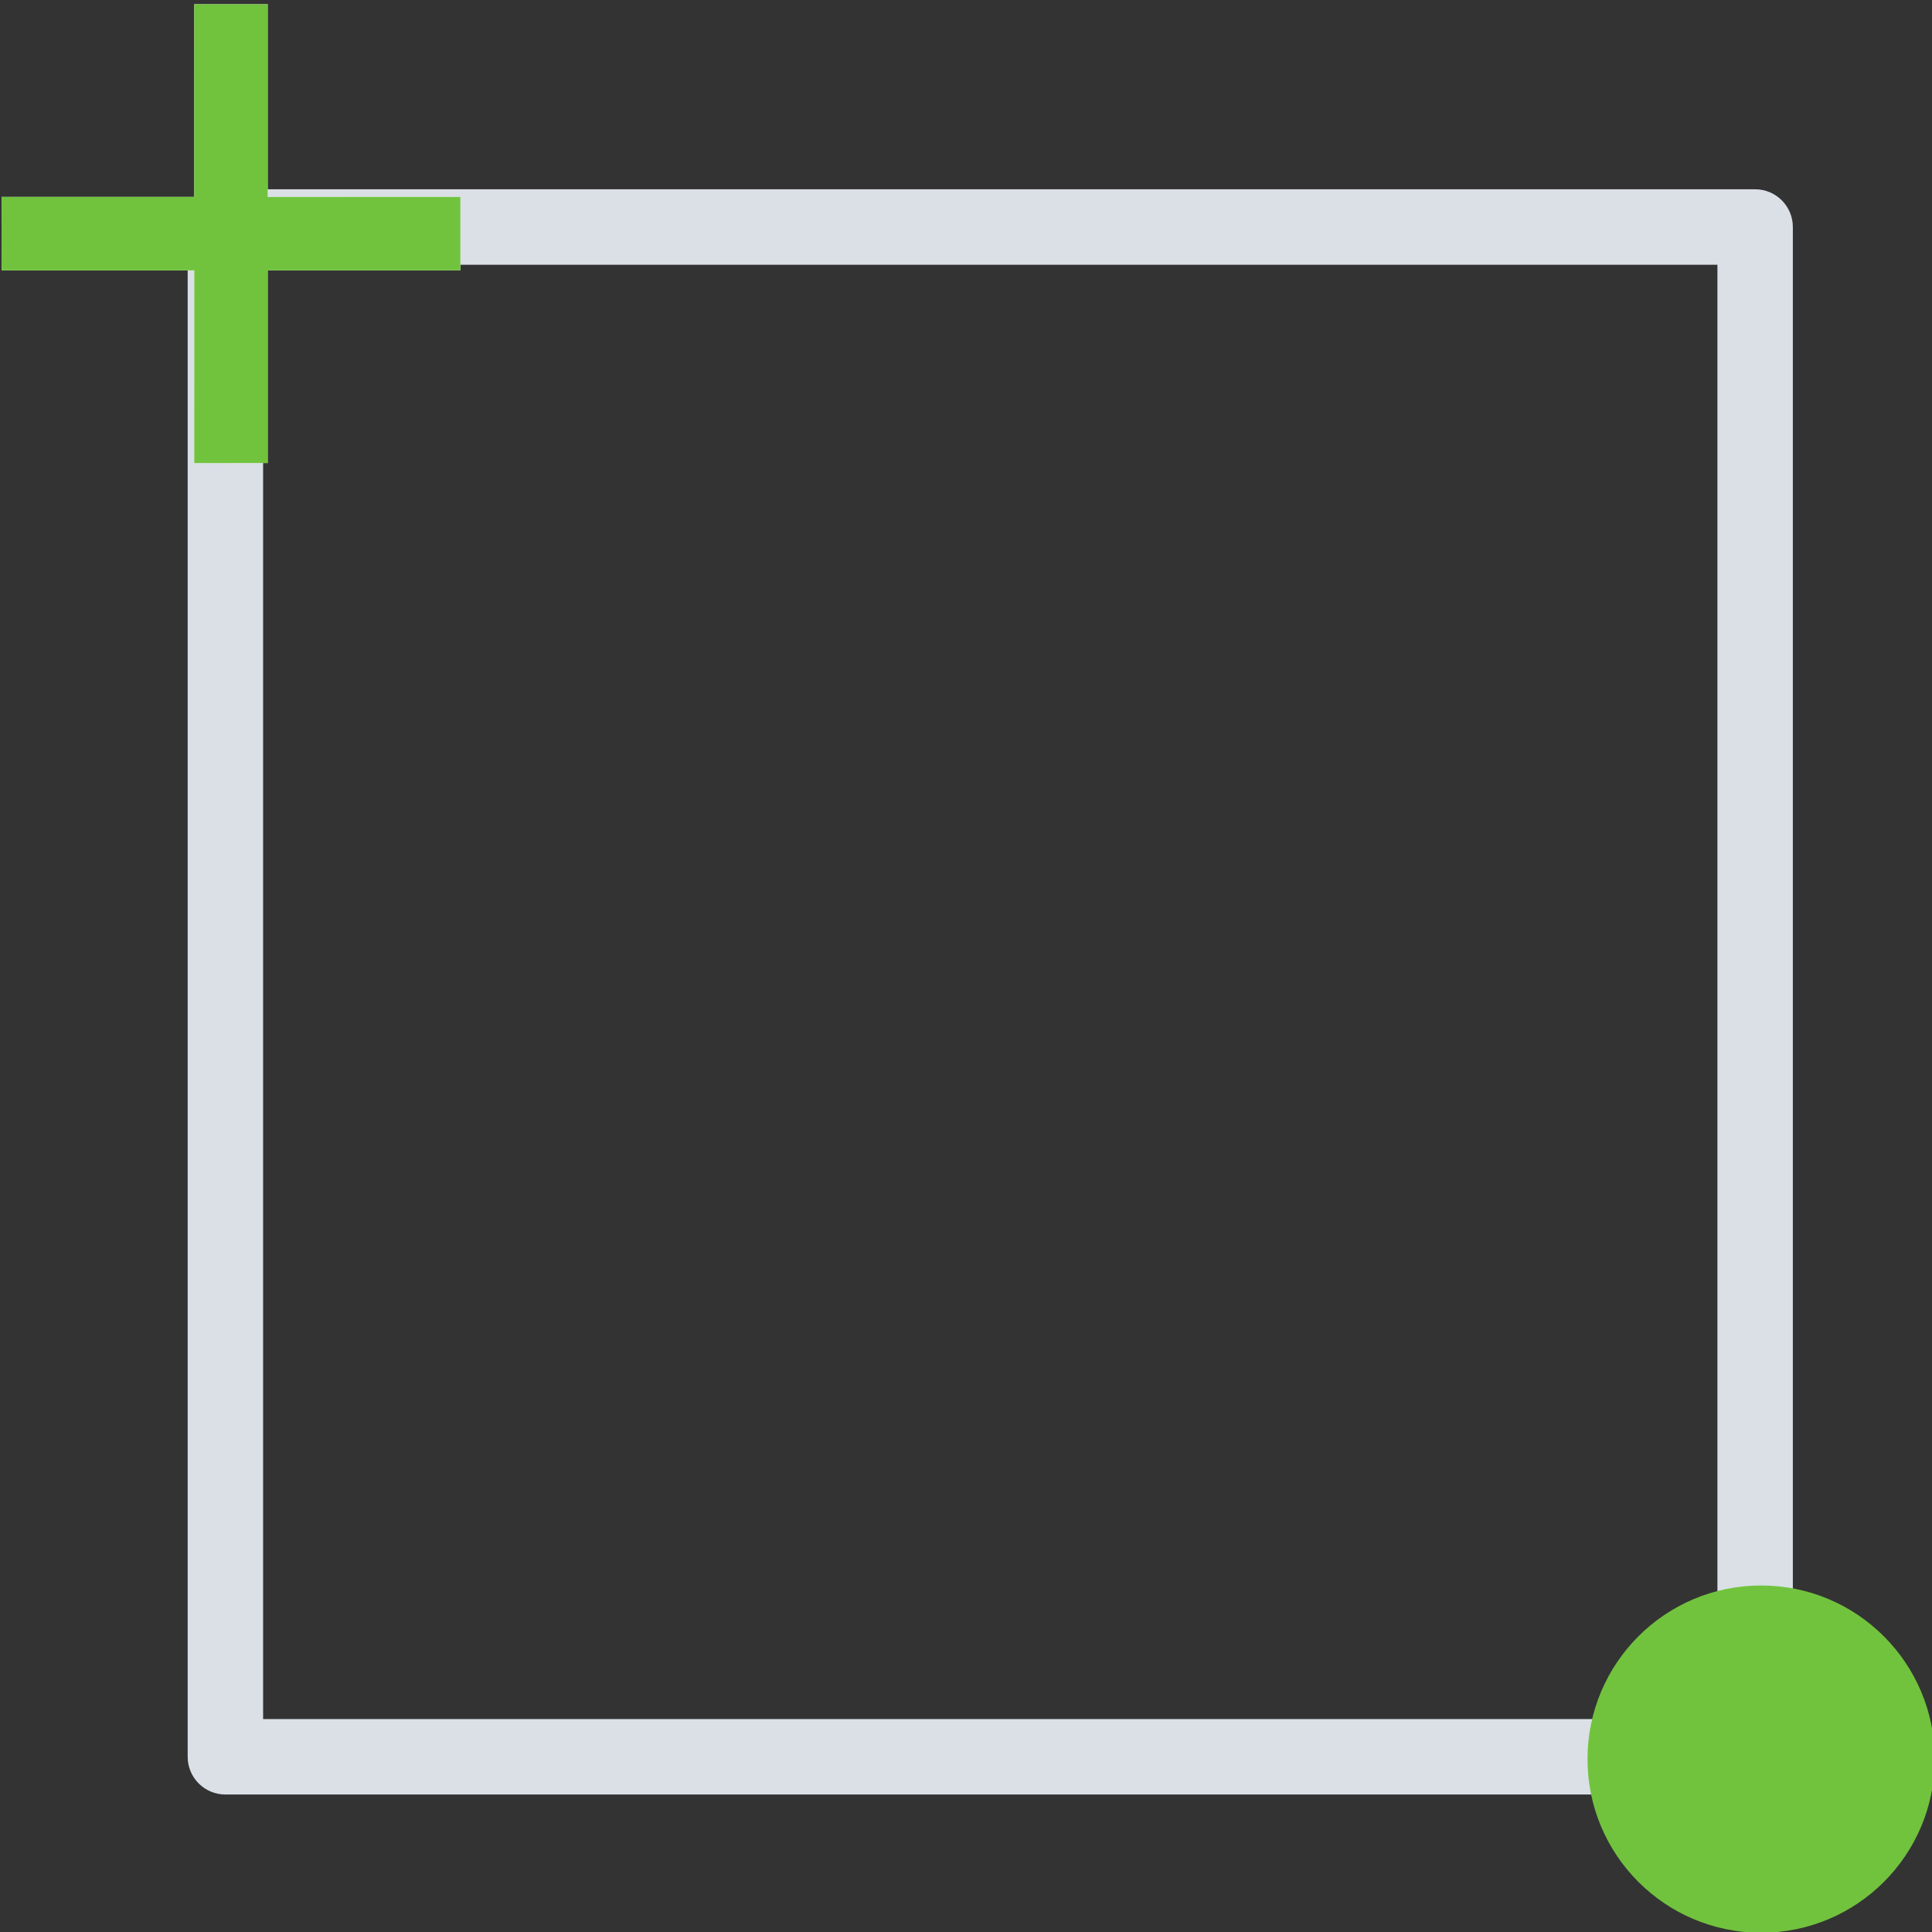 <?xml version="1.0" encoding="UTF-8" standalone="no"?>
<!DOCTYPE svg PUBLIC "-//W3C//DTD SVG 1.1//EN" "http://www.w3.org/Graphics/SVG/1.1/DTD/svg11.dtd">
<svg width="100%" height="100%" viewBox="0 0 32 32" version="1.1" xmlns="http://www.w3.org/2000/svg" xmlns:xlink="http://www.w3.org/1999/xlink" xml:space="preserve" xmlns:serif="http://www.serif.com/" style="fill-rule:evenodd;clip-rule:evenodd;stroke-linejoin:round;stroke-miterlimit:2;">
    <rect x="0" y="0" width="32" height="32" fill="#333333" stroke="none"/>
    <g transform="matrix(0.967,0,0,0.967,-147.083,-45.067)">
        <path d="M182.811,50.493C182.811,50.137 182.522,49.847 182.165,49.847L155.963,49.847C155.606,49.847 155.317,50.137 155.317,50.493L155.317,76.696C155.317,77.053 155.606,77.342 155.963,77.342L182.165,77.342C182.522,77.342 182.811,77.053 182.811,76.696L182.811,50.493ZM181.519,51.14L181.519,76.05C181.519,76.05 156.609,76.05 156.609,76.05C156.609,76.05 156.609,51.14 156.609,51.14L181.519,51.14Z" style="fill:rgb(218,224,230);"/>
    </g>
    <g transform="matrix(0.706,0.706,-0.706,0.706,-72.663,-154.406)">
        <path d="M168.524,54.801L169.385,55.662L167.125,57.923L169.385,60.183L168.524,61.045L166.264,58.784L164.003,61.045L163.142,60.183L165.402,57.923L163.142,55.662L164.003,54.801L166.264,57.062L168.524,54.801Z" style="fill:white;"/>
        <path d="M168.524,54.801L169.385,55.662L167.125,57.923L169.385,60.183L168.524,61.045L166.264,58.784L164.003,61.045L163.142,60.183L165.402,57.923L163.142,55.662L164.003,54.801L166.264,57.062L168.524,54.801Z" style="fill:rgb(113,195,61);"/>
    </g>
    <g transform="matrix(0.737,0,0,0.737,-100.259,-15.135)">
        <circle cx="175.616" cy="60.07" r="3.902" style="fill:rgb(113,195,61);"/>
    </g>
</svg>
